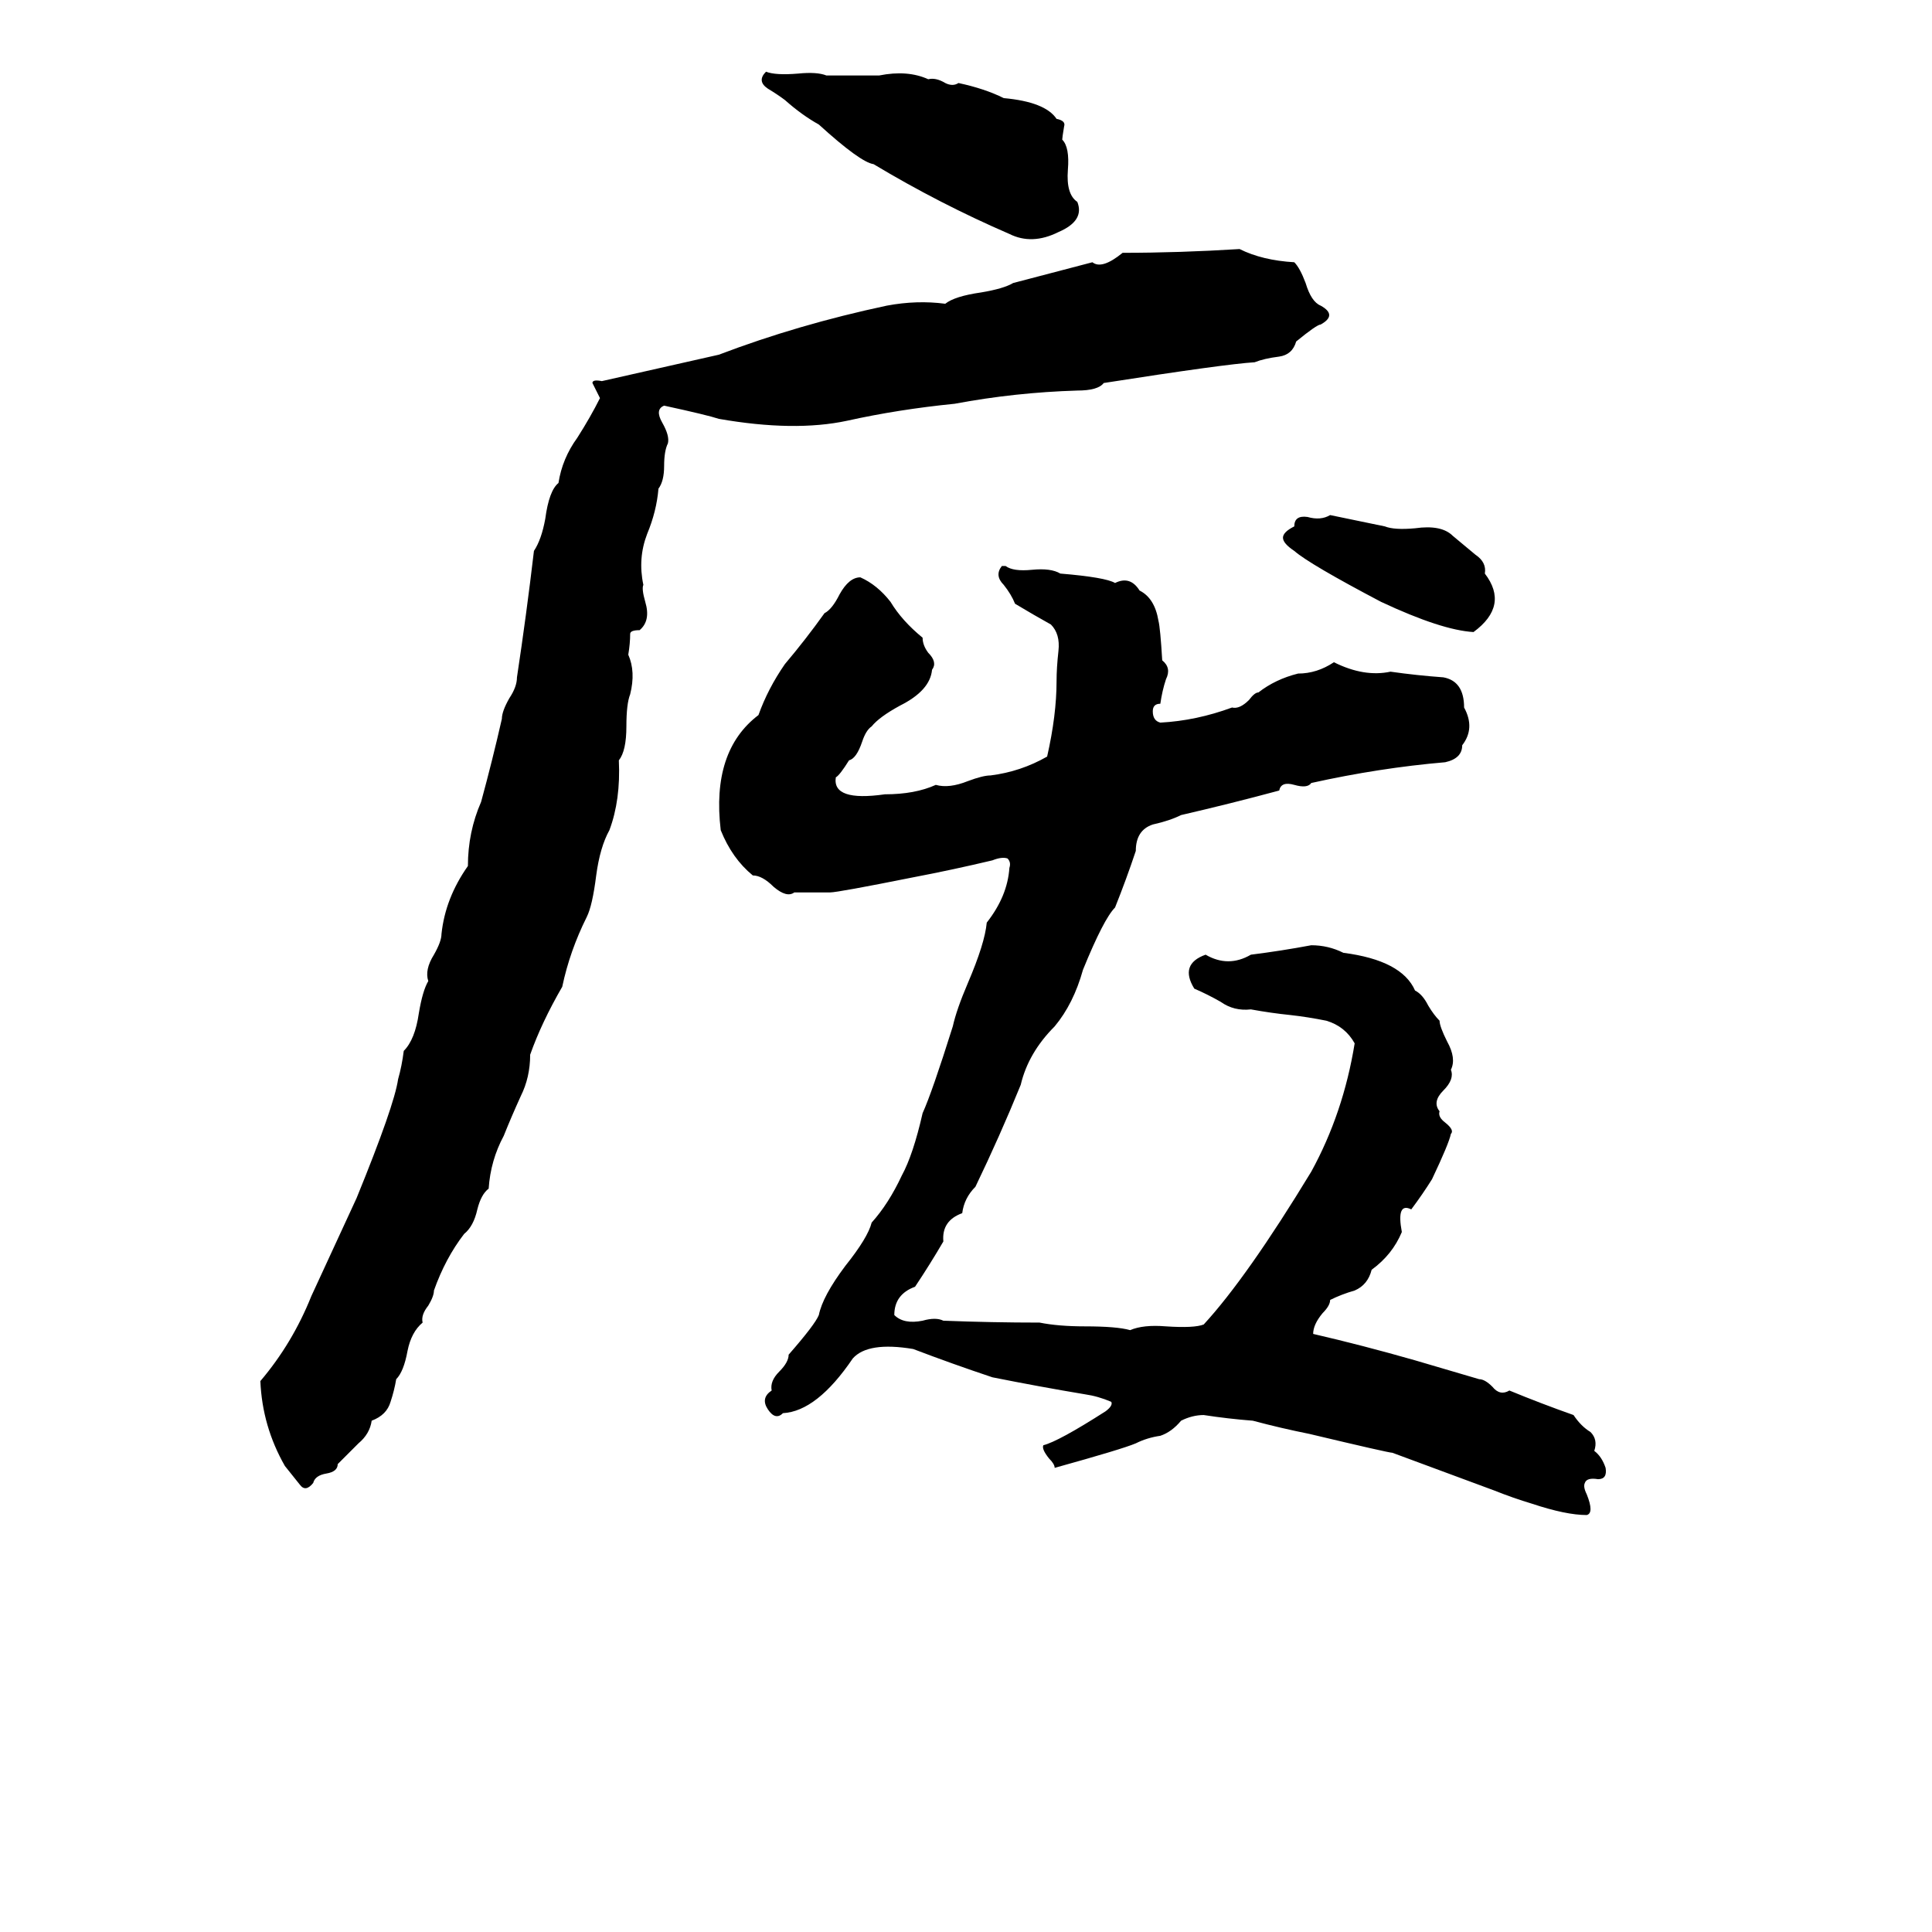 <svg xmlns="http://www.w3.org/2000/svg" viewBox="0 -800 1024 1024">
	<path fill="#000000" d="M406 -762Q411 -760 423 -761Q433 -762 438 -760Q452 -760 466 -760Q481 -763 492 -758Q496 -759 501 -756Q505 -754 508 -756Q522 -753 532 -748Q554 -746 560 -737Q565 -736 564 -733Q563 -727 563 -726Q567 -722 566 -710Q565 -697 571 -693Q575 -683 561 -677Q547 -670 535 -676Q498 -692 463 -713Q456 -714 434 -734Q425 -739 416 -747Q412 -750 407 -753Q401 -757 406 -762ZM579 -661Q584 -657 595 -666Q625 -666 657 -668Q669 -662 686 -661Q689 -658 692 -650Q695 -640 700 -638Q709 -633 700 -628Q698 -628 687 -619Q685 -612 678 -611Q670 -610 665 -608Q649 -607 585 -597Q582 -593 571 -593Q538 -592 506 -586Q476 -583 449 -577Q421 -571 381 -578Q375 -580 352 -585Q347 -583 351 -576Q355 -569 354 -565Q352 -561 352 -553Q352 -545 349 -541Q348 -529 343 -517Q338 -504 341 -490Q340 -488 342 -481Q345 -471 339 -466Q334 -466 334 -464Q334 -459 333 -453Q337 -444 334 -432Q332 -427 332 -415Q332 -402 328 -397Q329 -376 323 -360Q318 -351 316 -336Q314 -320 311 -314Q302 -296 298 -277Q287 -258 281 -241Q281 -229 276 -219Q271 -208 267 -198Q260 -185 259 -170Q255 -167 253 -159Q251 -150 246 -146Q236 -133 230 -116Q230 -113 227 -108Q223 -103 224 -99Q218 -94 216 -84Q214 -73 210 -69Q209 -63 207 -57Q205 -50 197 -47Q196 -40 190 -35Q185 -30 179 -24Q179 -20 173 -19Q167 -18 166 -14Q162 -9 159 -13Q155 -18 151 -23Q139 -44 138 -68Q155 -88 165 -113Q177 -139 189 -165Q209 -214 211 -228Q213 -235 214 -243Q220 -249 222 -263Q224 -275 227 -280Q225 -286 230 -294Q234 -301 234 -305Q236 -324 248 -341Q248 -359 255 -375Q261 -397 266 -419Q266 -423 270 -430Q274 -436 274 -441Q279 -474 283 -508Q287 -514 289 -525Q291 -540 296 -544Q298 -557 306 -568Q313 -579 318 -589Q316 -593 314 -597Q314 -599 319 -598Q350 -605 381 -612Q423 -628 470 -638Q486 -641 501 -639Q506 -643 520 -645Q532 -647 537 -650ZM705 -527L734 -521Q739 -519 750 -520Q764 -522 770 -516Q776 -511 782 -506Q788 -502 787 -496Q800 -479 781 -465Q764 -466 732 -481Q694 -501 686 -508Q680 -512 680 -515Q680 -518 686 -521Q686 -527 693 -526Q700 -524 705 -527ZM531 -500H533Q537 -497 547 -498Q557 -499 562 -496Q586 -494 591 -491Q599 -495 604 -487Q612 -483 614 -471Q615 -467 616 -450Q621 -446 618 -440Q616 -434 615 -427Q611 -427 611 -423Q611 -418 615 -417Q634 -418 653 -425Q657 -424 662 -429Q665 -433 667 -433Q676 -440 688 -443Q698 -443 707 -449Q723 -441 737 -444Q751 -442 765 -441Q776 -439 776 -425Q782 -414 775 -405Q775 -398 766 -396Q731 -393 695 -385Q693 -382 686 -384Q679 -386 678 -381Q652 -374 626 -368Q620 -365 611 -363Q602 -360 602 -349Q597 -334 591 -319Q585 -313 574 -286Q569 -268 559 -256Q545 -242 541 -225Q530 -198 517 -171Q511 -165 510 -157Q499 -153 500 -142Q493 -130 485 -118Q474 -114 474 -103Q479 -98 489 -100Q496 -102 500 -100Q526 -99 551 -99Q561 -97 575 -97Q592 -97 599 -95Q606 -98 618 -97Q633 -96 638 -98Q661 -123 695 -179Q712 -210 718 -247Q713 -256 703 -259Q693 -261 684 -262Q674 -263 663 -265Q654 -264 647 -269Q640 -273 633 -276Q625 -289 639 -294Q651 -287 663 -294Q679 -296 695 -299Q704 -299 712 -295Q743 -291 750 -275Q754 -273 757 -267Q760 -262 763 -259Q763 -256 767 -248Q772 -239 769 -233Q771 -228 765 -222Q759 -216 763 -211Q762 -208 766 -205Q771 -201 769 -199Q768 -194 759 -175Q754 -167 748 -159Q740 -163 743 -147Q738 -135 727 -127Q725 -119 718 -116Q711 -114 705 -111Q705 -108 701 -104Q696 -98 696 -93Q722 -87 750 -79Q767 -74 784 -69Q787 -69 791 -65Q795 -60 800 -63Q817 -56 834 -50Q838 -44 843 -41Q847 -37 845 -31Q849 -28 851 -22Q852 -16 847 -16Q841 -17 840 -14Q839 -12 841 -8Q845 2 841 3Q830 3 812 -3Q802 -6 792 -10Q765 -20 738 -30Q736 -30 694 -40Q679 -43 664 -47Q651 -48 638 -50Q632 -50 626 -47Q621 -41 615 -39Q608 -38 602 -35Q595 -32 559 -22Q559 -24 556 -27Q552 -32 553 -34Q561 -36 586 -52Q590 -55 589 -57Q582 -60 575 -61Q551 -65 526 -70Q505 -77 484 -85Q460 -89 452 -80Q433 -52 415 -51Q411 -47 407 -53Q403 -59 409 -63Q408 -68 413 -73Q418 -78 418 -82Q432 -98 434 -103Q436 -113 448 -129Q460 -144 462 -152Q471 -162 478 -177Q484 -188 489 -210Q494 -221 505 -256Q507 -265 513 -279Q522 -300 523 -311Q534 -325 535 -340Q536 -343 534 -345Q531 -346 526 -344Q505 -339 484 -335Q444 -327 440 -327Q431 -327 421 -327Q417 -324 410 -330Q404 -336 399 -336Q388 -345 382 -360Q377 -402 402 -421Q407 -435 416 -448Q427 -461 437 -475Q441 -477 445 -485Q450 -494 456 -494Q465 -490 472 -481Q478 -471 489 -462Q489 -458 492 -454Q497 -449 494 -445Q493 -434 477 -426Q466 -420 462 -415Q459 -413 457 -407Q454 -398 450 -397Q445 -389 443 -388Q441 -375 469 -379Q485 -379 496 -384Q503 -382 513 -386Q521 -389 525 -389Q541 -391 555 -399Q560 -421 560 -439Q560 -446 561 -455Q562 -464 557 -469Q548 -474 538 -480Q536 -485 532 -490Q527 -495 531 -500Z"/>
</svg>